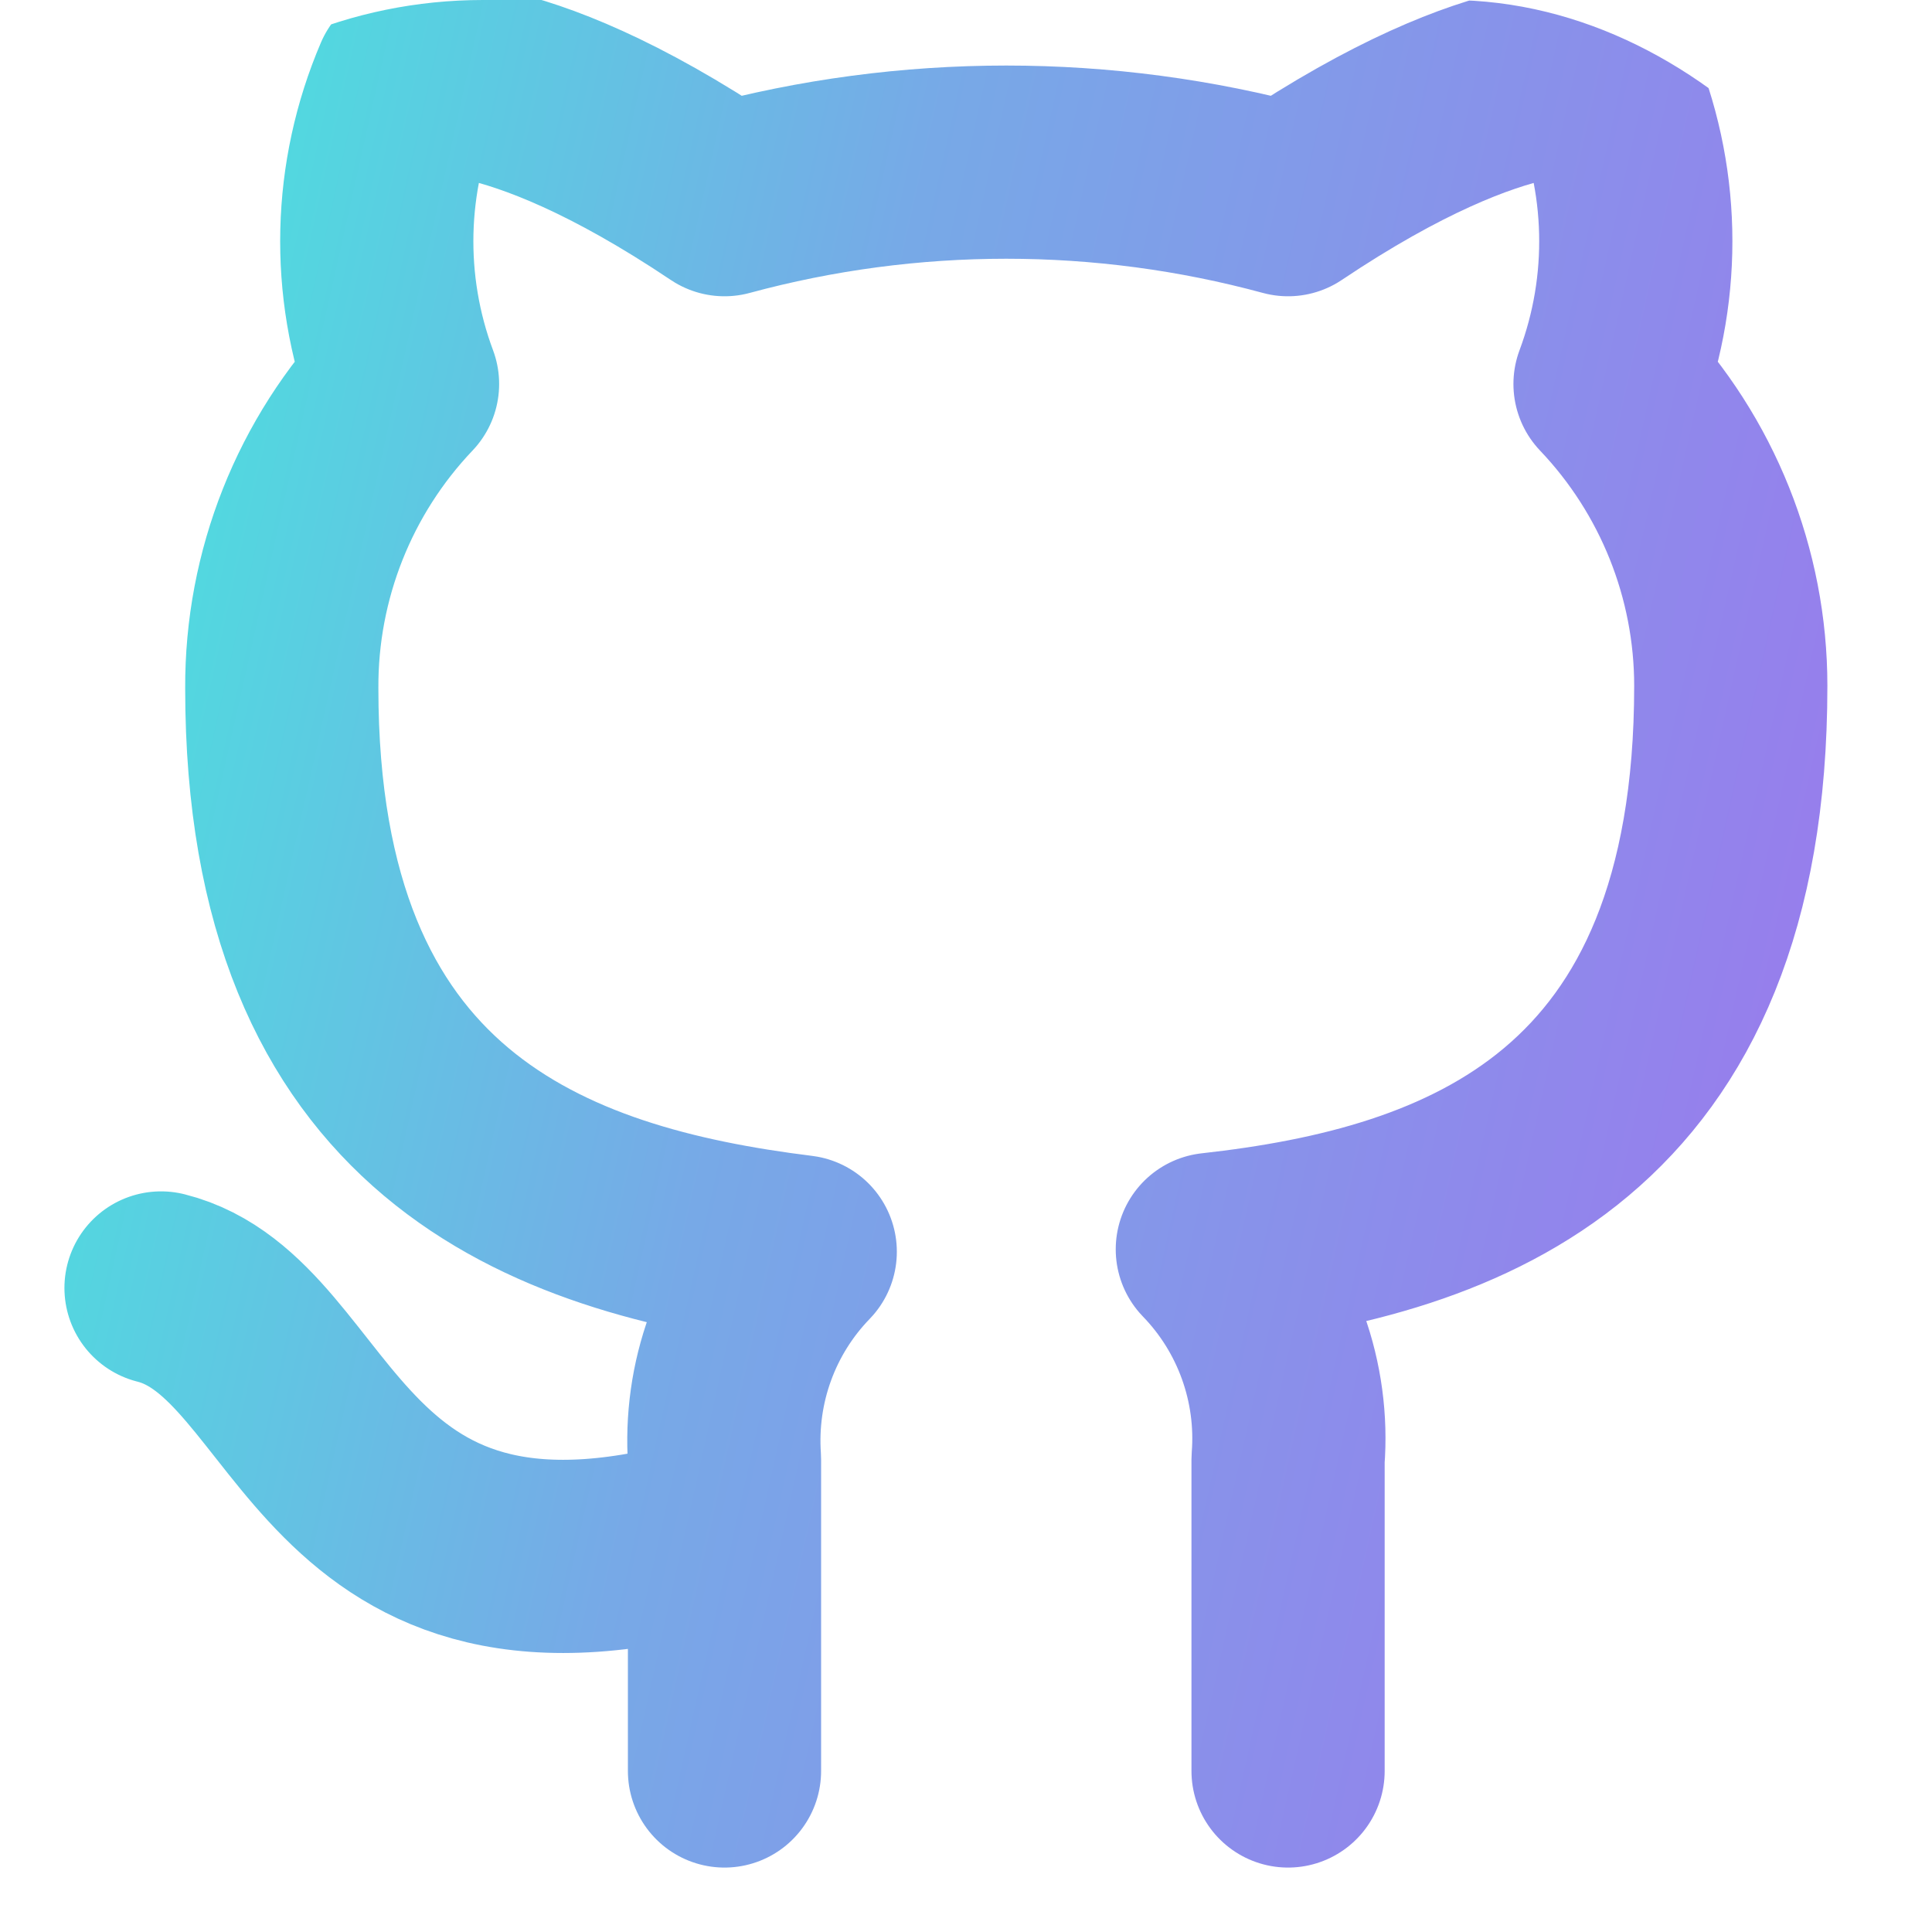 <svg width="20" height="20" viewBox="0 0 20 20" fill="none" xmlns="http://www.w3.org/2000/svg">
<g clip-path="url(#clip0_205_3098)">
<path d="M7.5 15.833C3.334 17.083 3.334 13.75 1.667 13.333M13.334 18.333V15.108C13.365 14.711 13.311 14.312 13.176 13.937C13.041 13.562 12.828 13.22 12.55 12.933C15.167 12.642 17.917 11.65 17.917 7.1C17.917 5.937 17.469 4.818 16.667 3.975C17.047 2.957 17.02 1.832 16.592 0.833C16.592 0.833 15.609 0.542 13.334 2.067C11.424 1.549 9.41 1.549 7.5 2.067C5.225 0.542 4.242 0.833 4.242 0.833C3.814 1.832 3.787 2.957 4.167 3.975C3.359 4.824 2.911 5.953 2.917 7.125C2.917 11.642 5.667 12.633 8.284 12.958C8.009 13.242 7.798 13.579 7.663 13.95C7.528 14.32 7.473 14.715 7.5 15.108V18.333" stroke="url(#paint0_linear_205_3098)" stroke-width="2" stroke-linecap="round" stroke-linejoin="round"/>
</g>
<defs>
<linearGradient id="paint0_linear_205_3098" x1="17.221" y1="19.867" x2="-1.661" y2="15.647" gradientUnits="userSpaceOnUse">
<stop stop-color="#997BED"/>
<stop offset="0.588" stop-color="#77A9E7"/>
<stop offset="1" stop-color="#4AE2DE"/>
</linearGradient>
<clipPath id="clip0_205_3098">
<rect width="20" height="20" rx="5" fill="white"/>
</clipPath>
</defs>
</svg>
